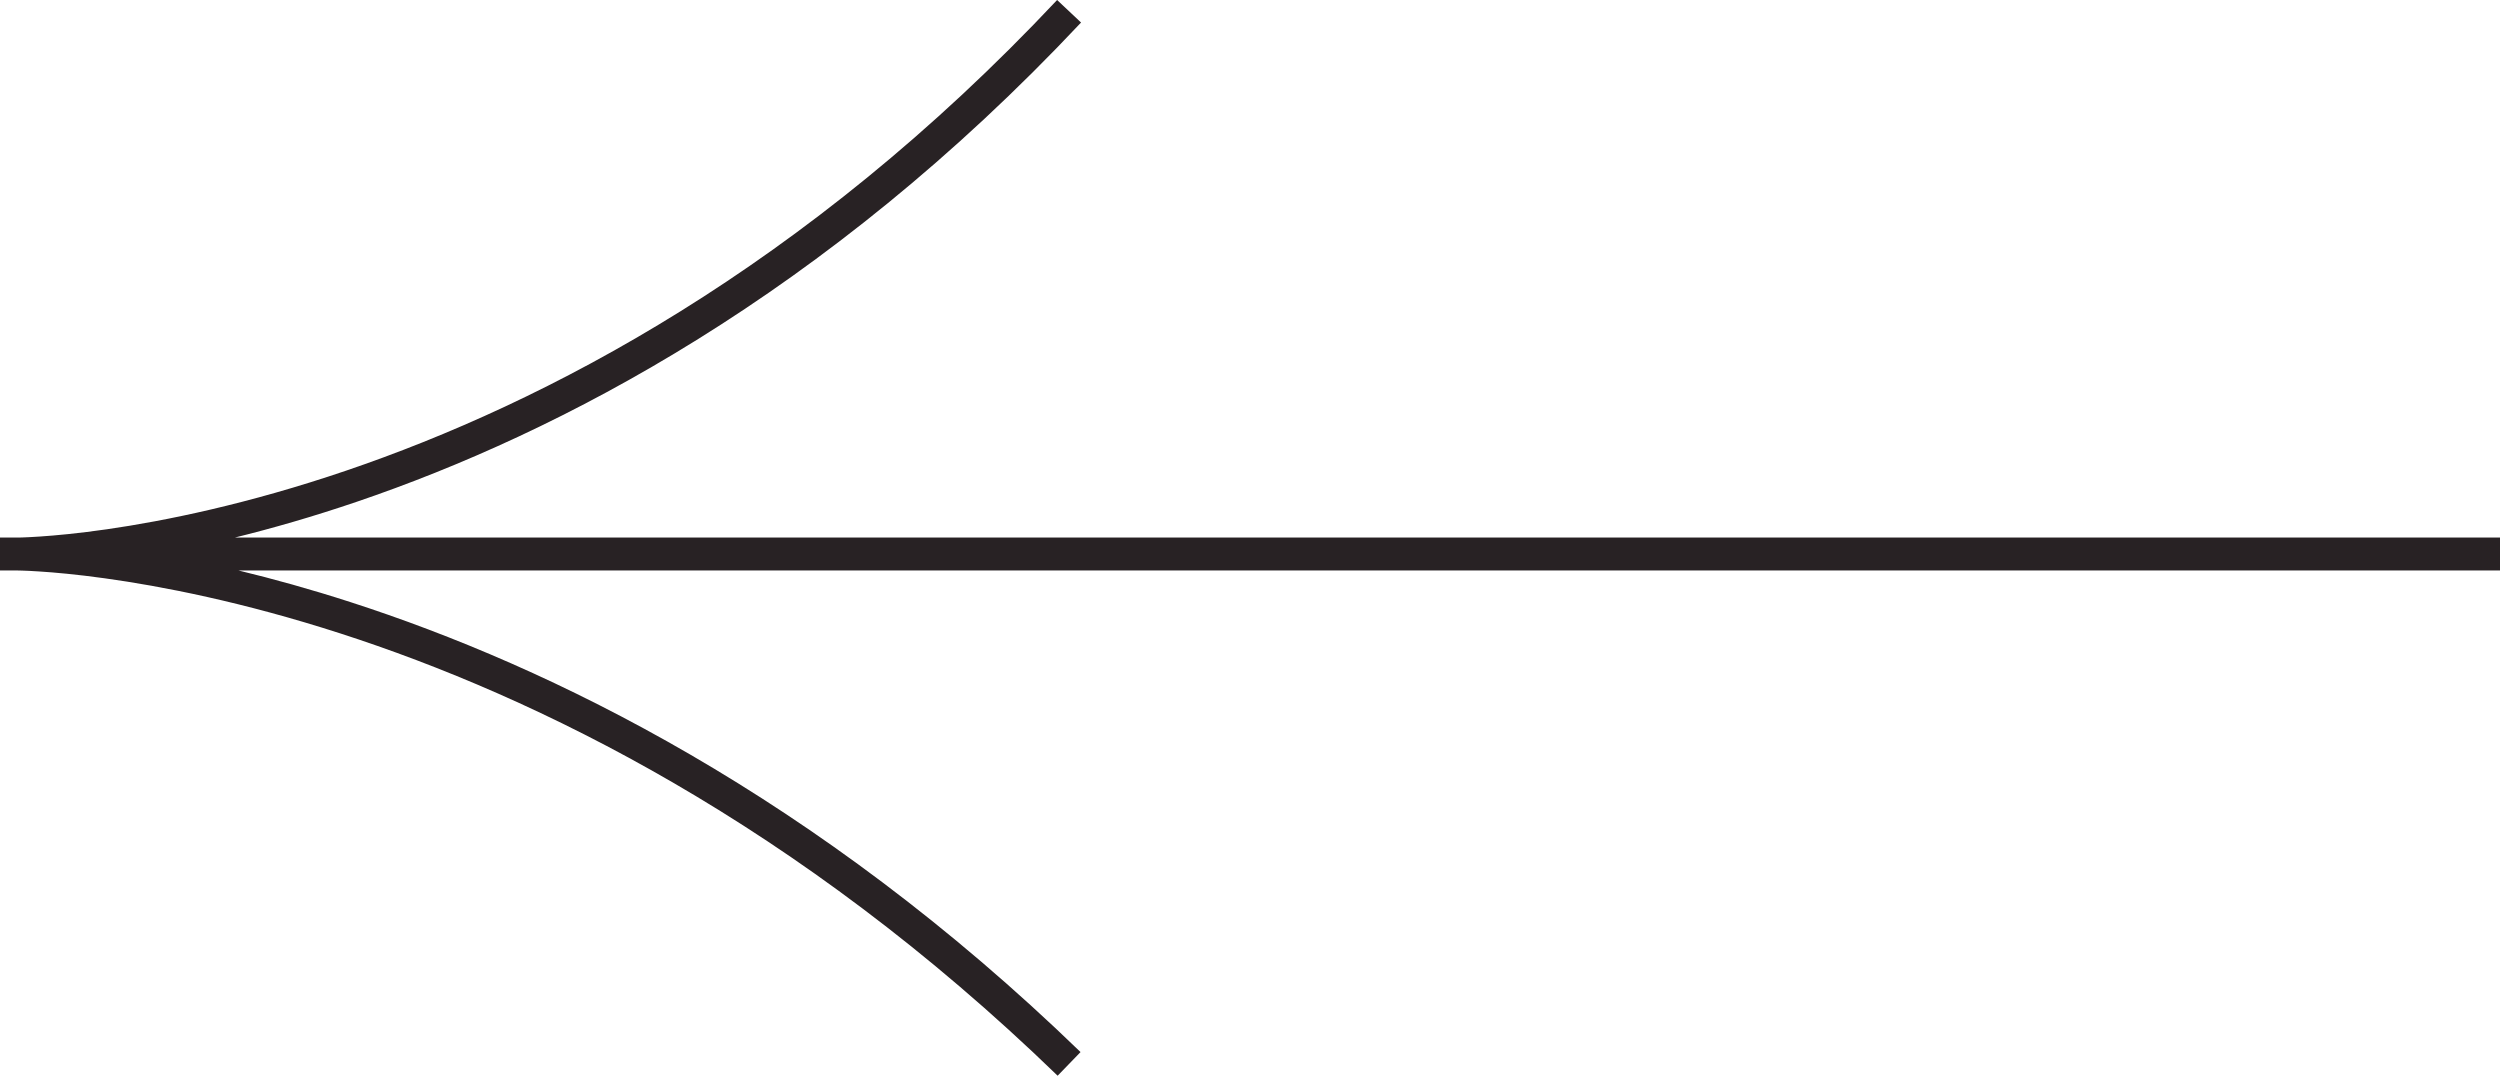 <svg width="76" height="33" viewBox="0 0 76 33" fill="none" xmlns="http://www.w3.org/2000/svg">
<path d="M0.501 17.342L0.508 17.342L0.539 17.343C0.567 17.343 0.61 17.344 0.668 17.346C0.784 17.349 0.958 17.357 1.187 17.372C1.644 17.401 2.319 17.46 3.181 17.58C4.906 17.819 7.377 18.297 10.346 19.256C16.283 21.173 24.214 25.011 32.152 32.702L32.848 31.983C24.786 24.173 16.717 20.262 10.654 18.304C9.432 17.909 8.291 17.594 7.249 17.342H76V16.342L7.138 16.342C8.267 16.064 9.511 15.708 10.848 15.253C16.978 13.168 25.051 9.002 32.864 0.685L32.136 0C24.449 8.183 16.522 12.267 10.527 14.306C7.528 15.327 5.011 15.836 3.249 16.09C2.368 16.217 1.675 16.28 1.206 16.311C0.971 16.327 0.792 16.335 0.673 16.339C0.613 16.34 0.569 16.341 0.54 16.342L0.508 16.342L0.501 16.342L0.5 16.342H0V17.342H0.5L0.501 17.342Z" fill="#282224"/>
</svg>
